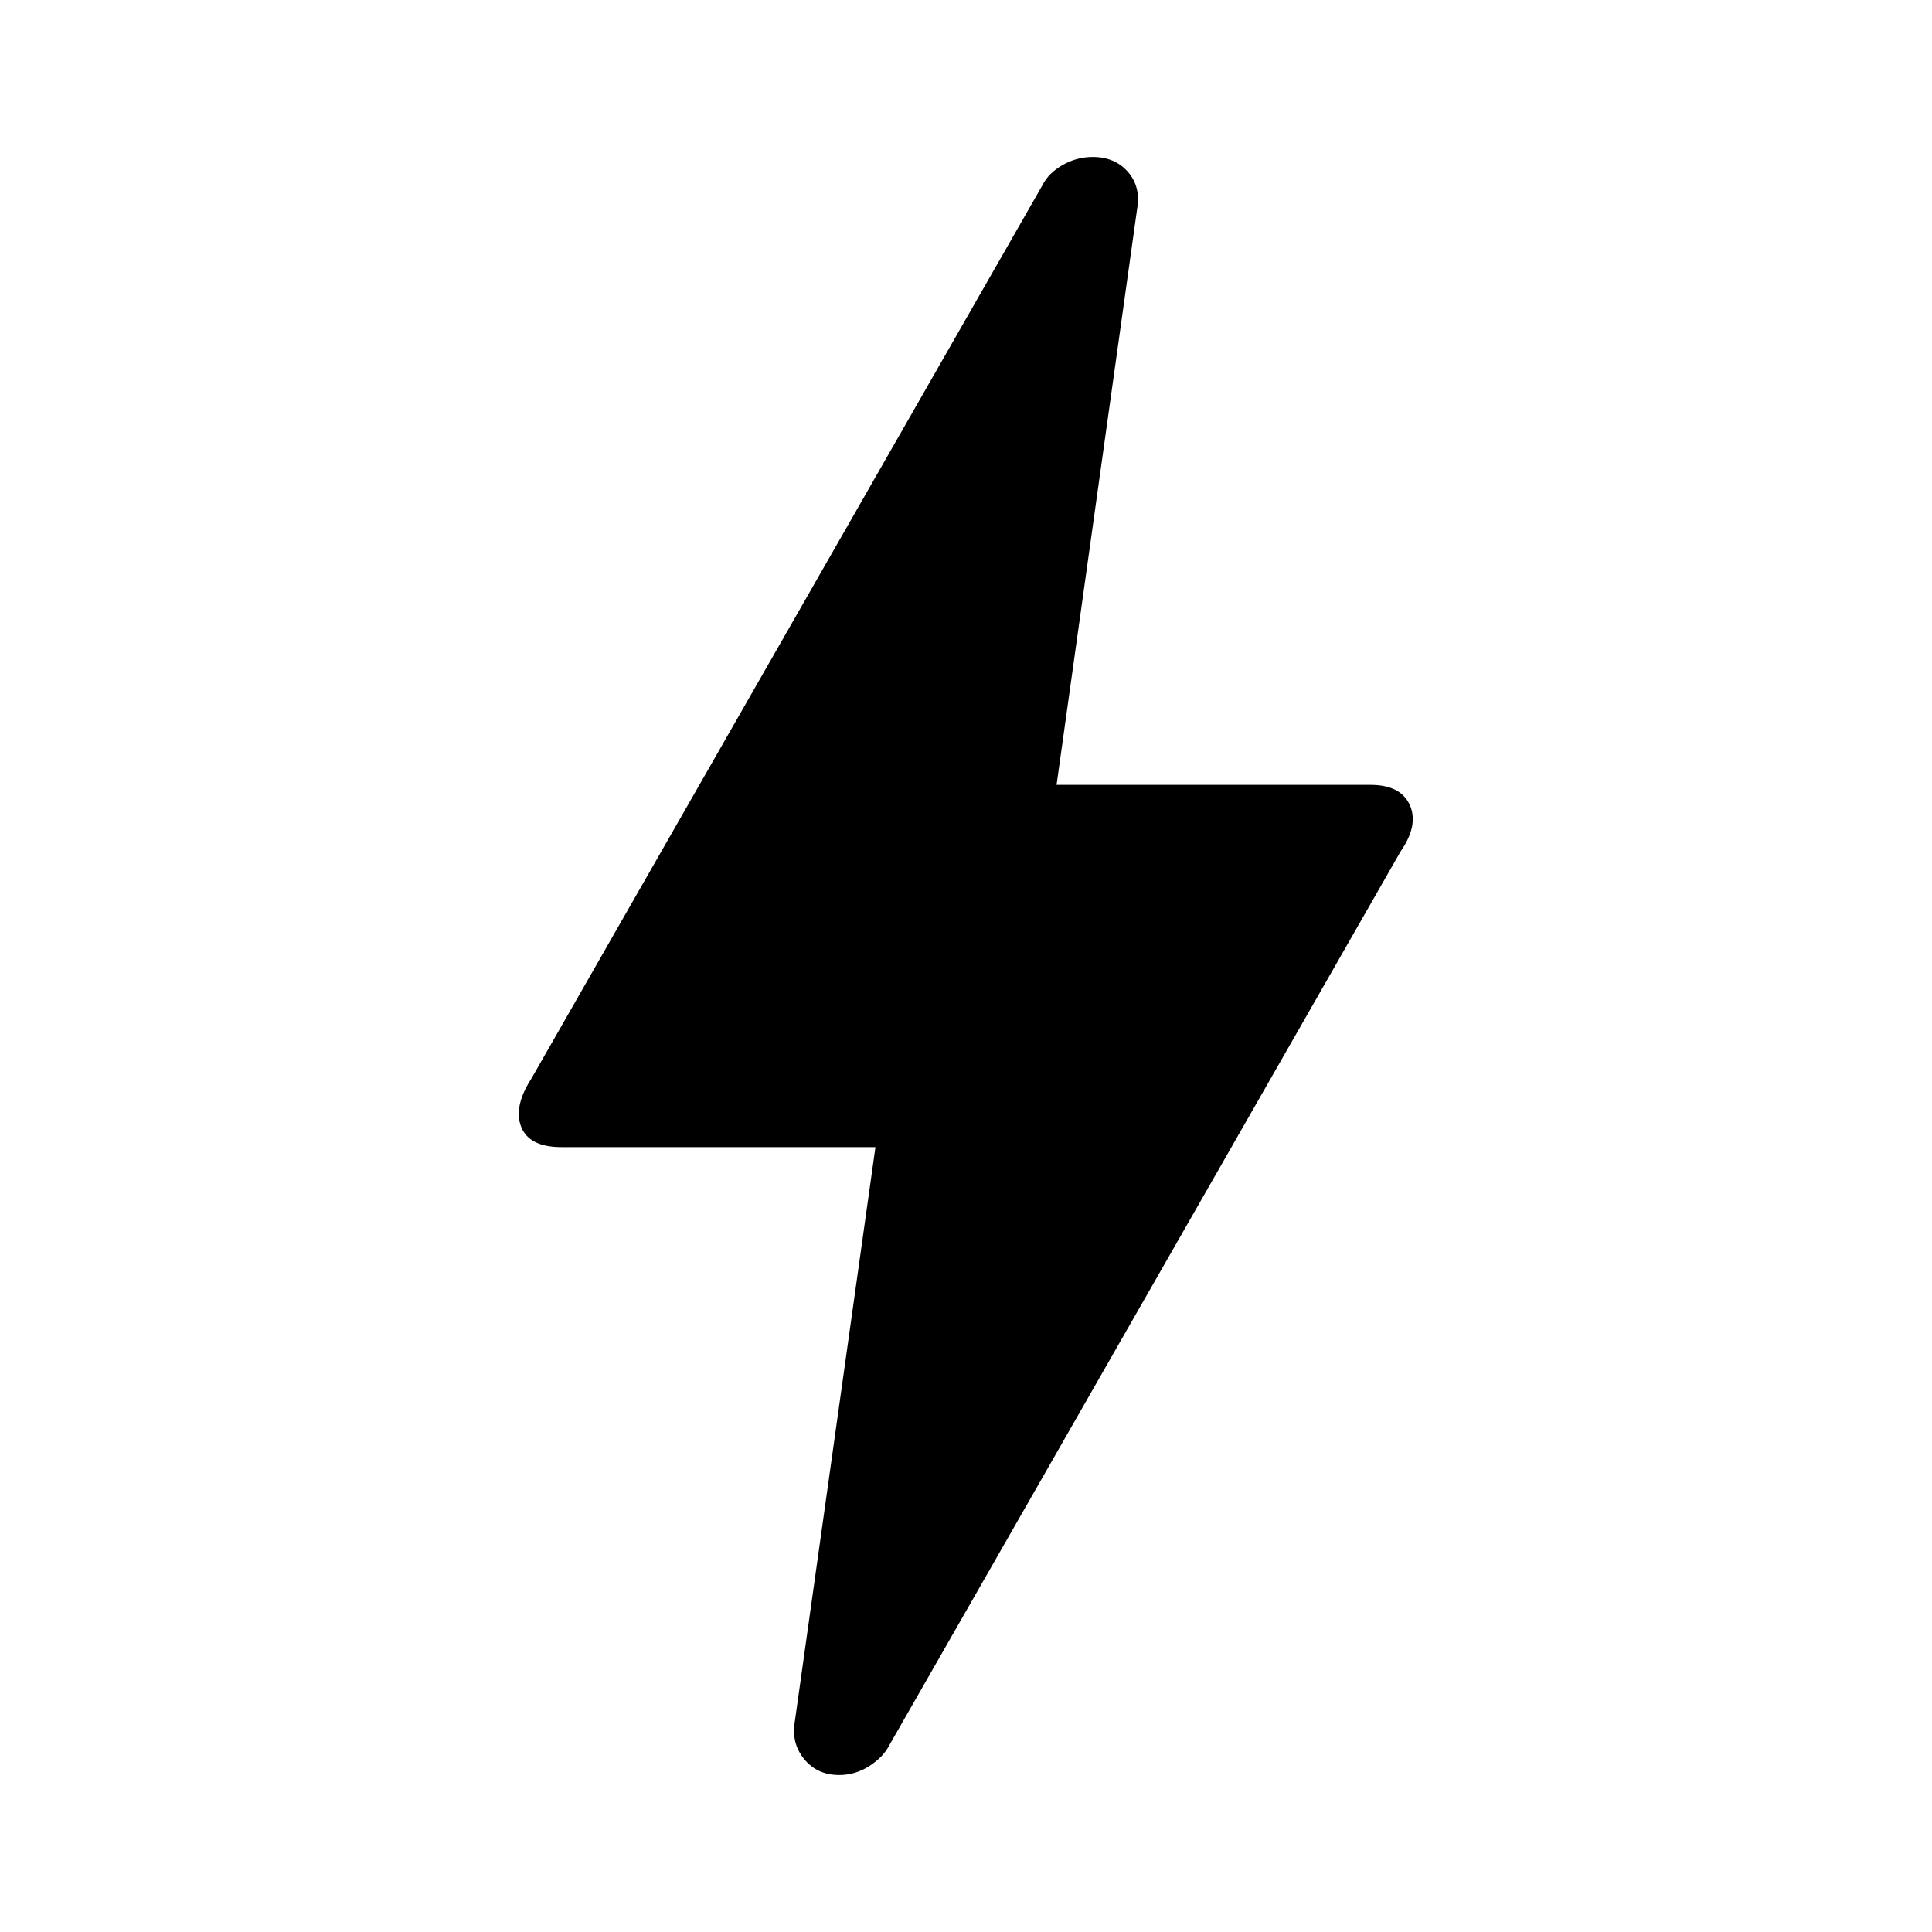 <svg xmlns="http://www.w3.org/2000/svg" height="24" width="24"><path d="M10.425 22.05q-.275 0-.437-.2-.163-.2-.113-.475l1-7.125h-3.9q-.4 0-.5-.25-.1-.25.125-.6l6.35-11.1q.075-.15.25-.25t.375-.1q.275 0 .438.187.162.188.112.463l-1 7.15h3.9q.375 0 .488.25.112.25-.113.575l-6.35 11.1q-.075.15-.25.263-.175.112-.375.112Z"/></svg>